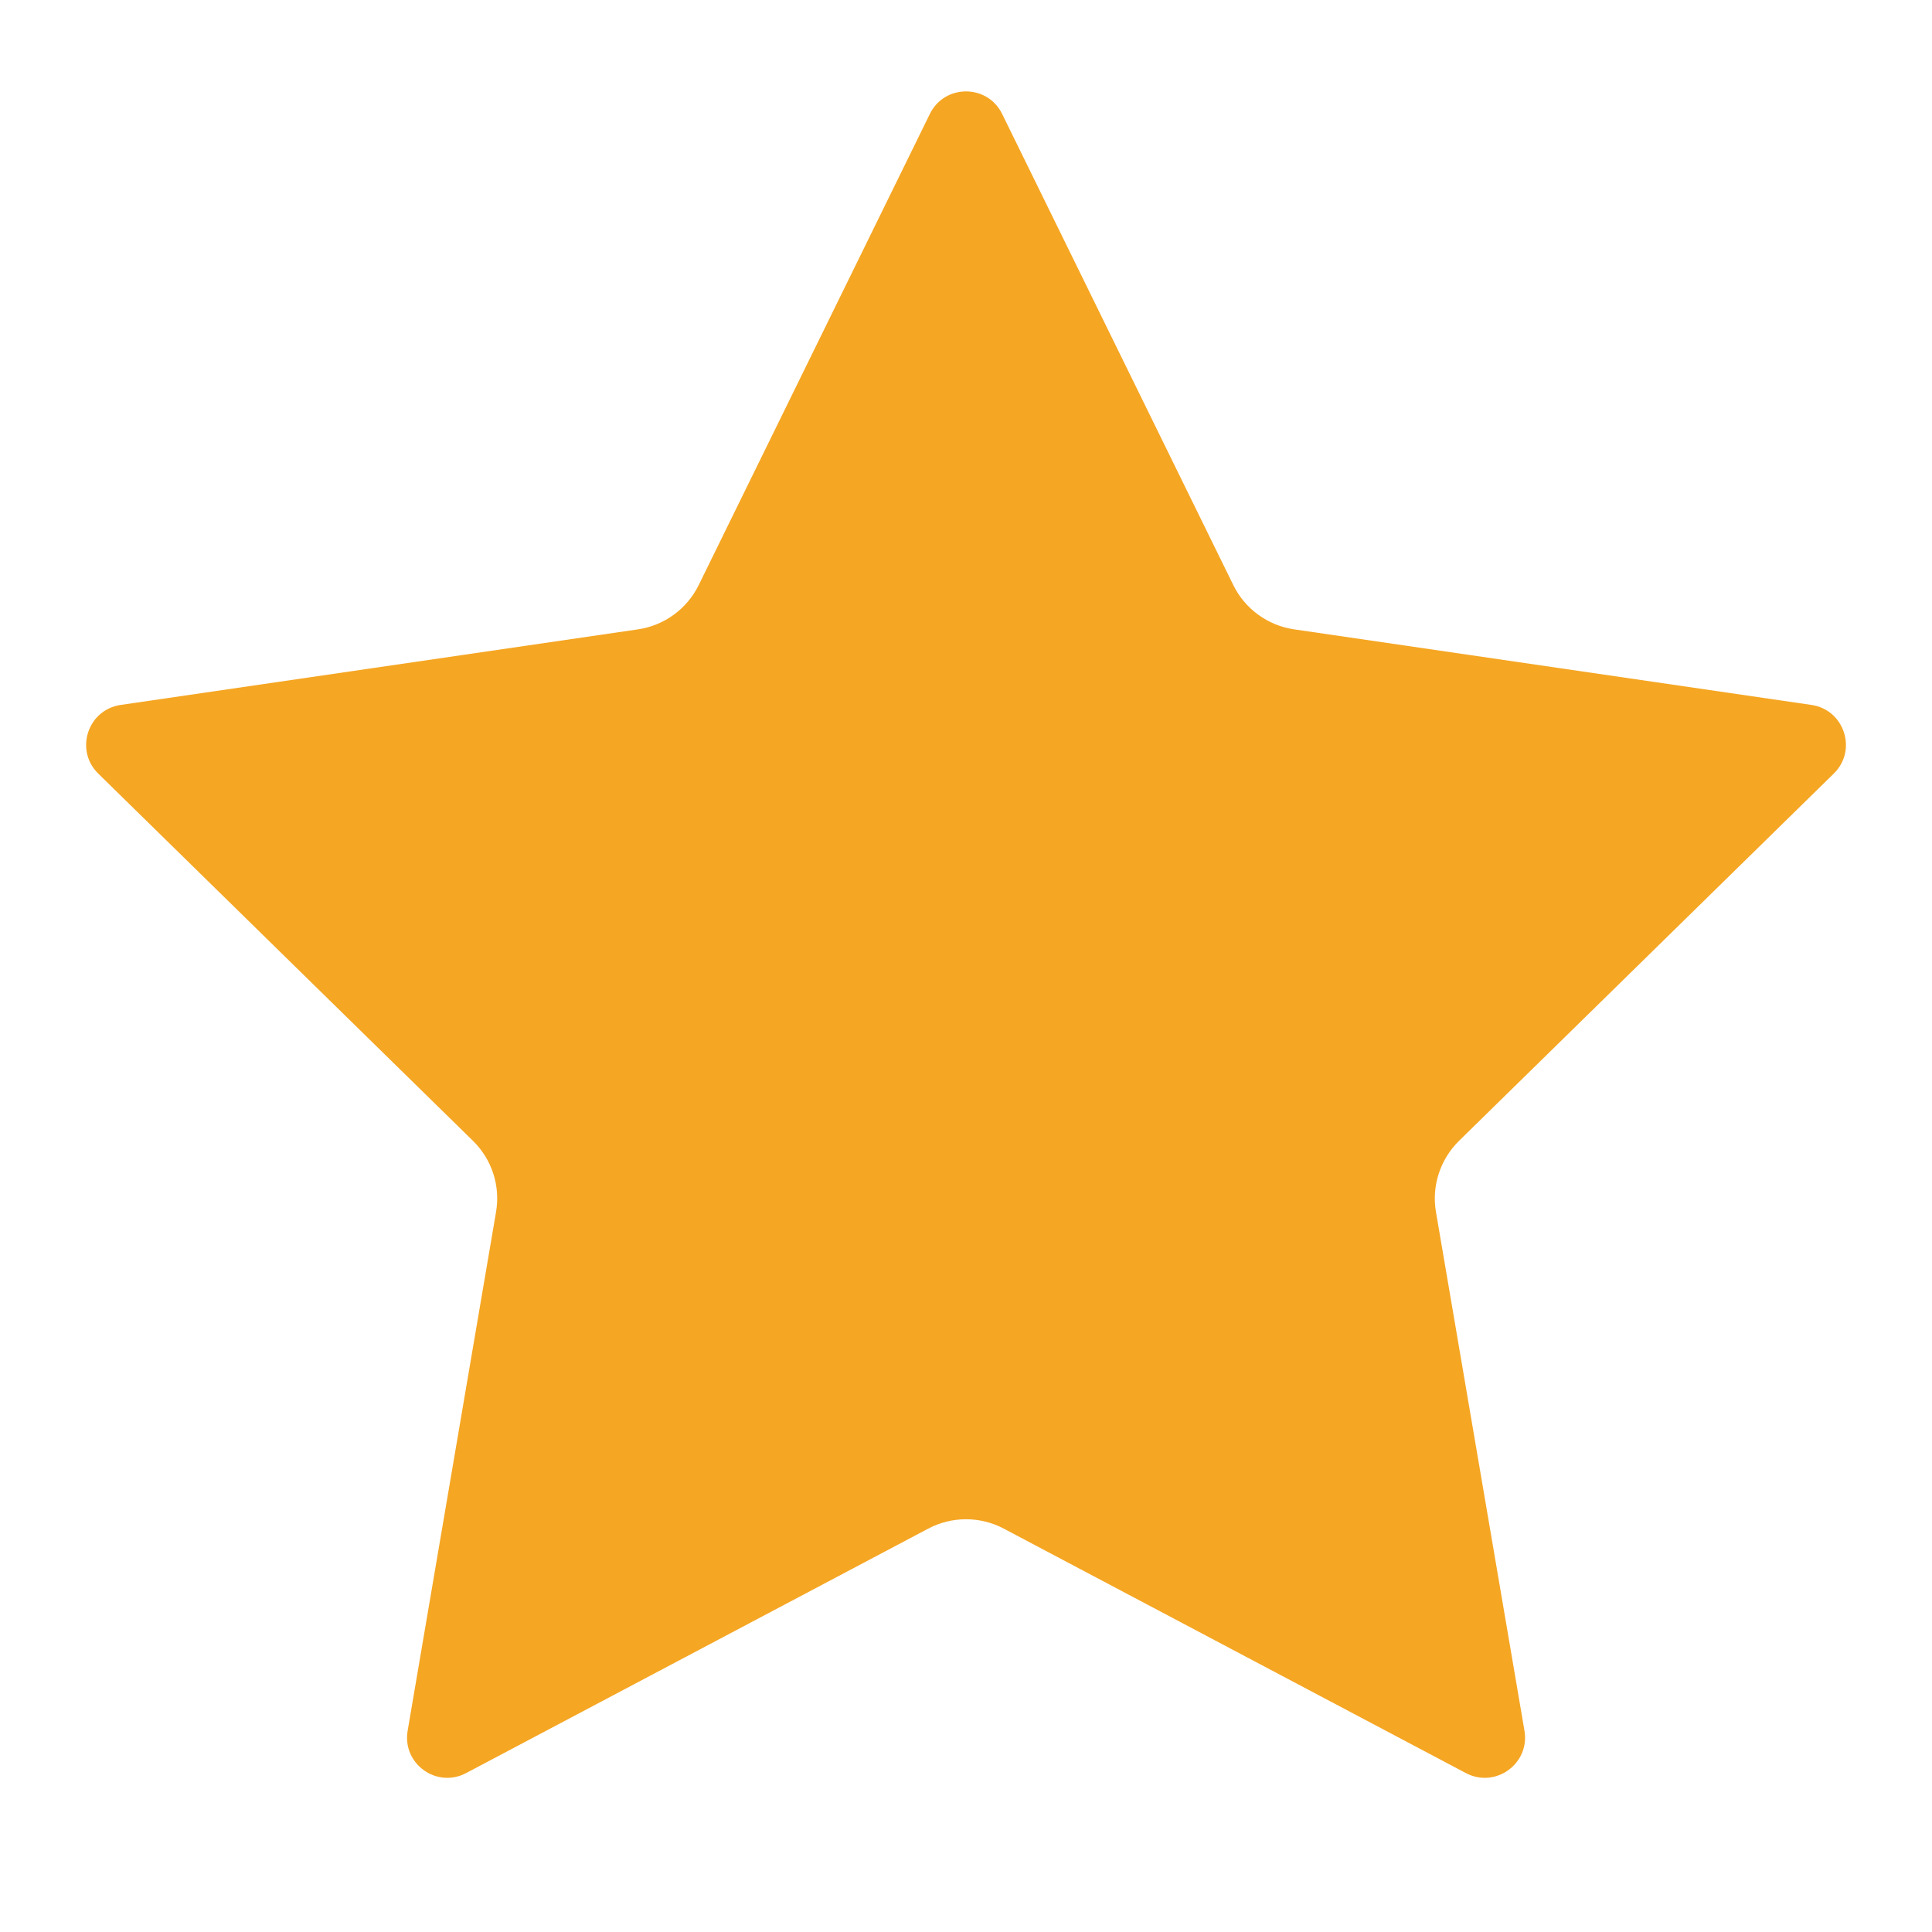 <svg width="16" height="16" viewBox="0 0 16 16" xmlns="http://www.w3.org/2000/svg" color="#F5A623" fill="#B6C2CD"
     class="icon kubed-icon kubed-icon__dark kubed-icon-dark">
    <path d="M7.701 0.943C7.823 0.695 8.177 0.695 8.299 0.943L10.214 4.846C10.311 5.043 10.499 5.18 10.717 5.212L15.002 5.838C15.274 5.878 15.384 6.213 15.187 6.406L12.082 9.449C11.927 9.602 11.855 9.822 11.892 10.037L12.625 14.333C12.671 14.606 12.385 14.813 12.14 14.684L8.312 12.659C8.117 12.556 7.883 12.556 7.688 12.659L3.86 14.684C3.616 14.813 3.329 14.606 3.376 14.333L4.108 10.037C4.145 9.822 4.074 9.602 3.918 9.449L0.813 6.406C0.617 6.213 0.726 5.878 0.999 5.838L5.284 5.212C5.501 5.18 5.689 5.043 5.786 4.846L7.701 0.943Z"
          fill="currentColor"></path>
</svg>

